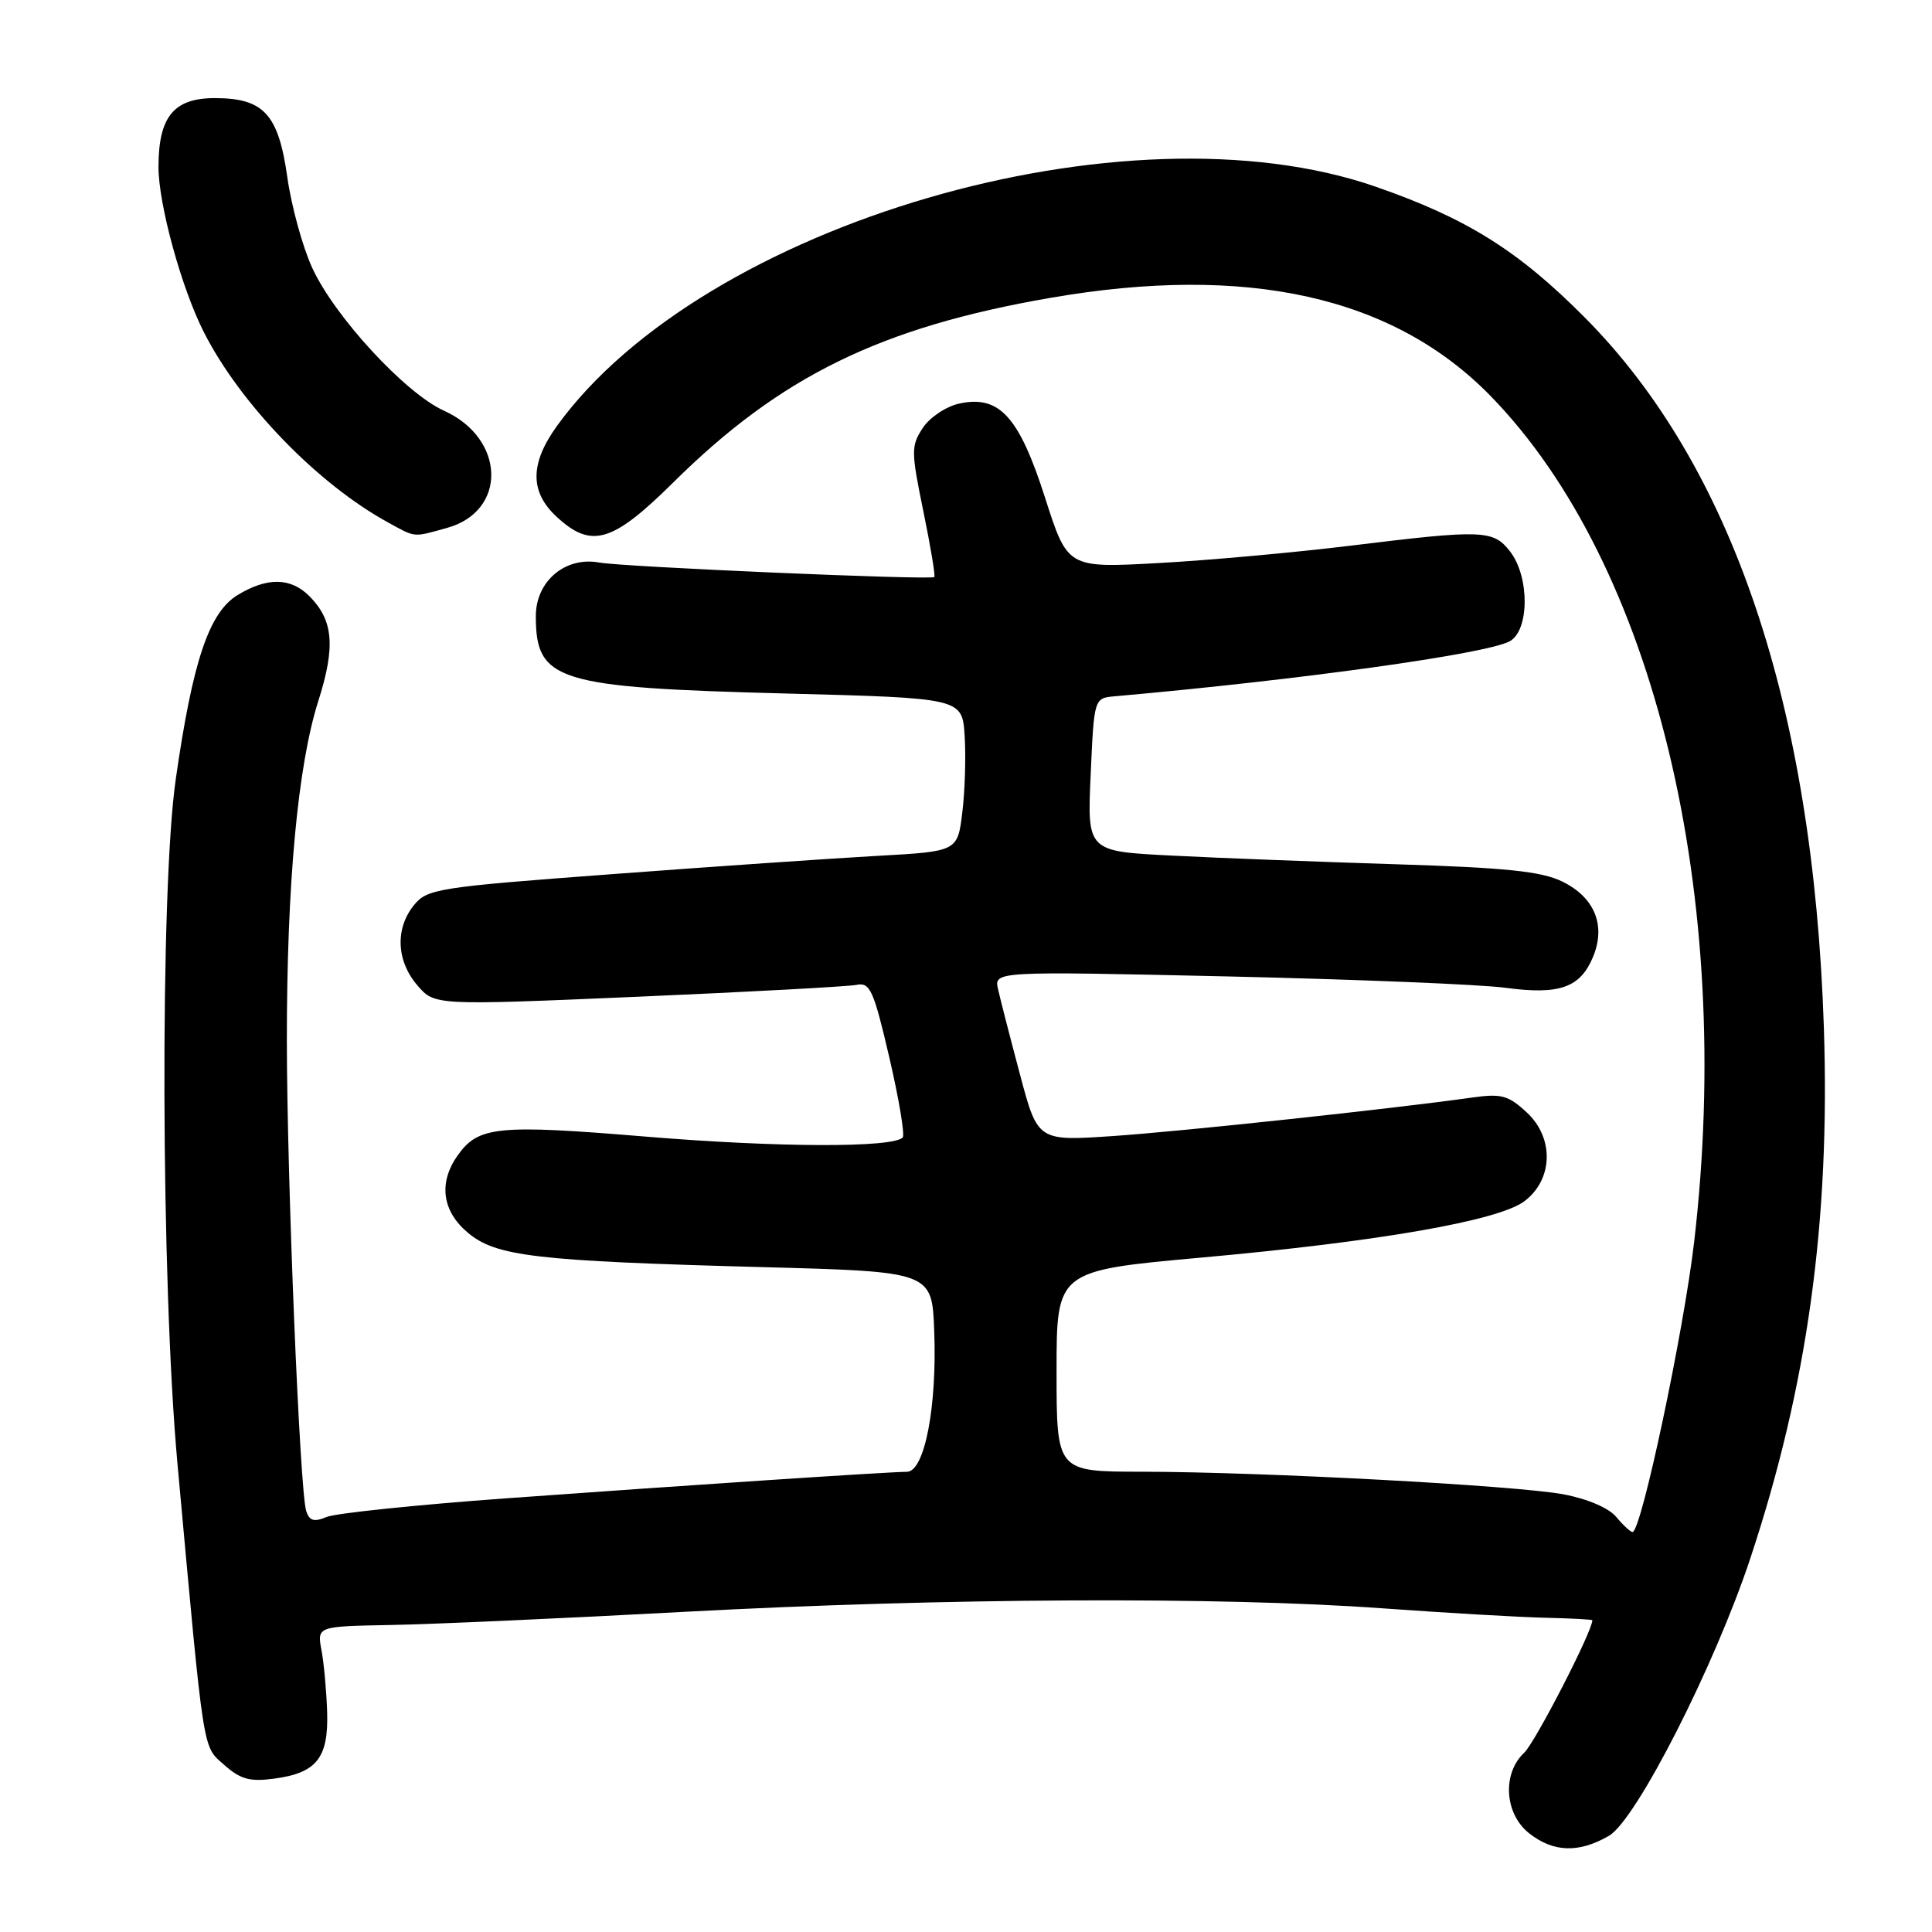<?xml version="1.0" encoding="UTF-8" standalone="no"?>
<!DOCTYPE svg PUBLIC "-//W3C//DTD SVG 1.1//EN" "http://www.w3.org/Graphics/SVG/1.1/DTD/svg11.dtd" >
<svg xmlns="http://www.w3.org/2000/svg" xmlns:xlink="http://www.w3.org/1999/xlink" version="1.1" viewBox="0 0 256 256">
 <g >
 <path fill="currentColor"
d=" M 213.20 243.25 C 216.82 241.14 227.23 220.69 231.96 206.39 C 239.51 183.57 242.52 161.79 241.67 136.09 C 240.26 93.53 229.55 61.74 209.98 42.06 C 201.18 33.20 194.32 28.91 182.26 24.73 C 149.23 13.27 93.22 29.63 73.83 56.40 C 70.21 61.40 70.18 65.16 73.74 68.46 C 78.36 72.74 81.13 71.93 89.22 63.92 C 103.42 49.86 116.67 43.37 139.17 39.47 C 165.25 34.95 184.61 39.26 197.50 52.46 C 219.24 74.74 229.82 118.68 224.49 164.51 C 223.09 176.51 217.47 203.00 216.32 203.00 C 216.05 203.00 215.07 202.10 214.16 201.00 C 213.17 199.81 210.34 198.60 207.14 198.00 C 200.80 196.83 167.27 195.03 151.25 195.01 C 140.00 195.00 140.00 195.00 140.00 181.69 C 140.00 168.37 140.00 168.37 159.25 166.63 C 182.66 164.52 198.50 161.76 201.96 159.19 C 205.80 156.33 205.97 150.80 202.31 147.41 C 199.85 145.12 198.94 144.88 195.00 145.44 C 184.48 146.92 156.74 149.90 147.50 150.53 C 137.50 151.21 137.50 151.21 135.15 142.36 C 133.85 137.49 132.55 132.42 132.25 131.09 C 131.71 128.69 131.71 128.69 162.60 129.38 C 179.60 129.77 196.20 130.44 199.50 130.89 C 206.65 131.85 209.40 130.87 211.09 126.78 C 212.82 122.61 211.29 118.89 206.99 116.80 C 204.25 115.46 199.53 114.97 185.00 114.52 C 174.82 114.20 161.45 113.69 155.28 113.37 C 144.06 112.81 144.06 112.81 144.52 102.65 C 144.97 92.50 144.97 92.50 147.74 92.26 C 172.21 90.09 196.91 86.66 200.03 84.98 C 202.65 83.58 202.70 76.47 200.12 73.11 C 197.88 70.20 196.54 70.15 179.00 72.30 C 171.57 73.21 160.09 74.25 153.48 74.61 C 141.46 75.27 141.46 75.27 138.48 65.96 C 135.03 55.18 132.41 52.31 127.09 53.48 C 125.35 53.86 123.18 55.32 122.27 56.71 C 120.71 59.09 120.72 59.81 122.35 67.75 C 123.31 72.42 123.96 76.34 123.80 76.46 C 123.25 76.88 82.55 75.12 79.41 74.54 C 74.90 73.71 71.00 77.01 71.00 81.64 C 71.00 90.25 73.74 91.10 104.00 91.89 C 127.50 92.50 127.50 92.50 127.82 97.50 C 128.00 100.25 127.86 104.82 127.51 107.66 C 126.88 112.82 126.88 112.82 116.19 113.41 C 110.31 113.74 94.52 114.82 81.10 115.83 C 58.00 117.55 56.60 117.77 54.85 119.94 C 52.34 123.03 52.52 127.33 55.30 130.56 C 57.59 133.23 57.59 133.23 84.55 132.07 C 99.37 131.43 112.40 130.72 113.50 130.50 C 115.28 130.13 115.76 131.19 117.84 140.12 C 119.12 145.64 119.92 150.41 119.61 150.73 C 118.23 152.10 103.07 152.05 85.73 150.62 C 65.82 148.97 63.36 149.22 60.60 153.16 C 58.09 156.75 58.59 160.48 61.98 163.33 C 65.72 166.48 70.92 167.09 101.00 167.90 C 123.50 168.50 123.50 168.50 123.79 176.38 C 124.17 186.42 122.51 194.99 120.18 195.02 C 117.57 195.04 90.74 196.82 67.00 198.54 C 55.17 199.40 44.51 200.51 43.30 201.00 C 41.60 201.71 40.99 201.53 40.57 200.20 C 39.72 197.49 38.02 156.09 38.01 137.92 C 38.00 117.20 39.45 101.45 42.18 92.88 C 44.48 85.64 44.18 82.18 40.97 78.97 C 38.51 76.51 35.38 76.47 31.48 78.85 C 27.70 81.15 25.53 87.60 23.29 103.24 C 21.18 117.86 21.32 169.94 23.52 194.00 C 27.09 233.11 26.81 231.27 29.71 233.86 C 31.86 235.77 33.11 236.11 36.32 235.68 C 41.95 234.93 43.53 232.95 43.35 226.88 C 43.26 224.11 42.93 220.41 42.60 218.67 C 42.01 215.50 42.01 215.50 51.76 215.32 C 57.12 215.23 74.68 214.44 90.80 213.57 C 125.10 211.73 161.59 211.55 183.17 213.11 C 191.60 213.72 201.31 214.28 204.74 214.36 C 208.18 214.44 210.99 214.59 210.99 214.69 C 211.05 216.06 203.41 230.90 201.96 232.25 C 199.02 235.00 199.35 240.35 202.63 242.93 C 205.85 245.46 209.22 245.56 213.20 243.25 Z  M 59.24 69.95 C 67.24 67.73 66.99 58.10 58.83 54.42 C 53.71 52.12 44.31 41.92 41.37 35.49 C 40.09 32.71 38.61 27.30 38.07 23.47 C 36.89 15.12 34.95 13.00 28.45 13.00 C 23.02 13.00 21.00 15.48 21.00 22.12 C 21.00 27.09 24.05 38.19 27.02 44.03 C 31.86 53.55 42.07 64.10 51.39 69.21 C 55.15 71.27 54.65 71.22 59.24 69.95 Z "/>
</g>
</svg>